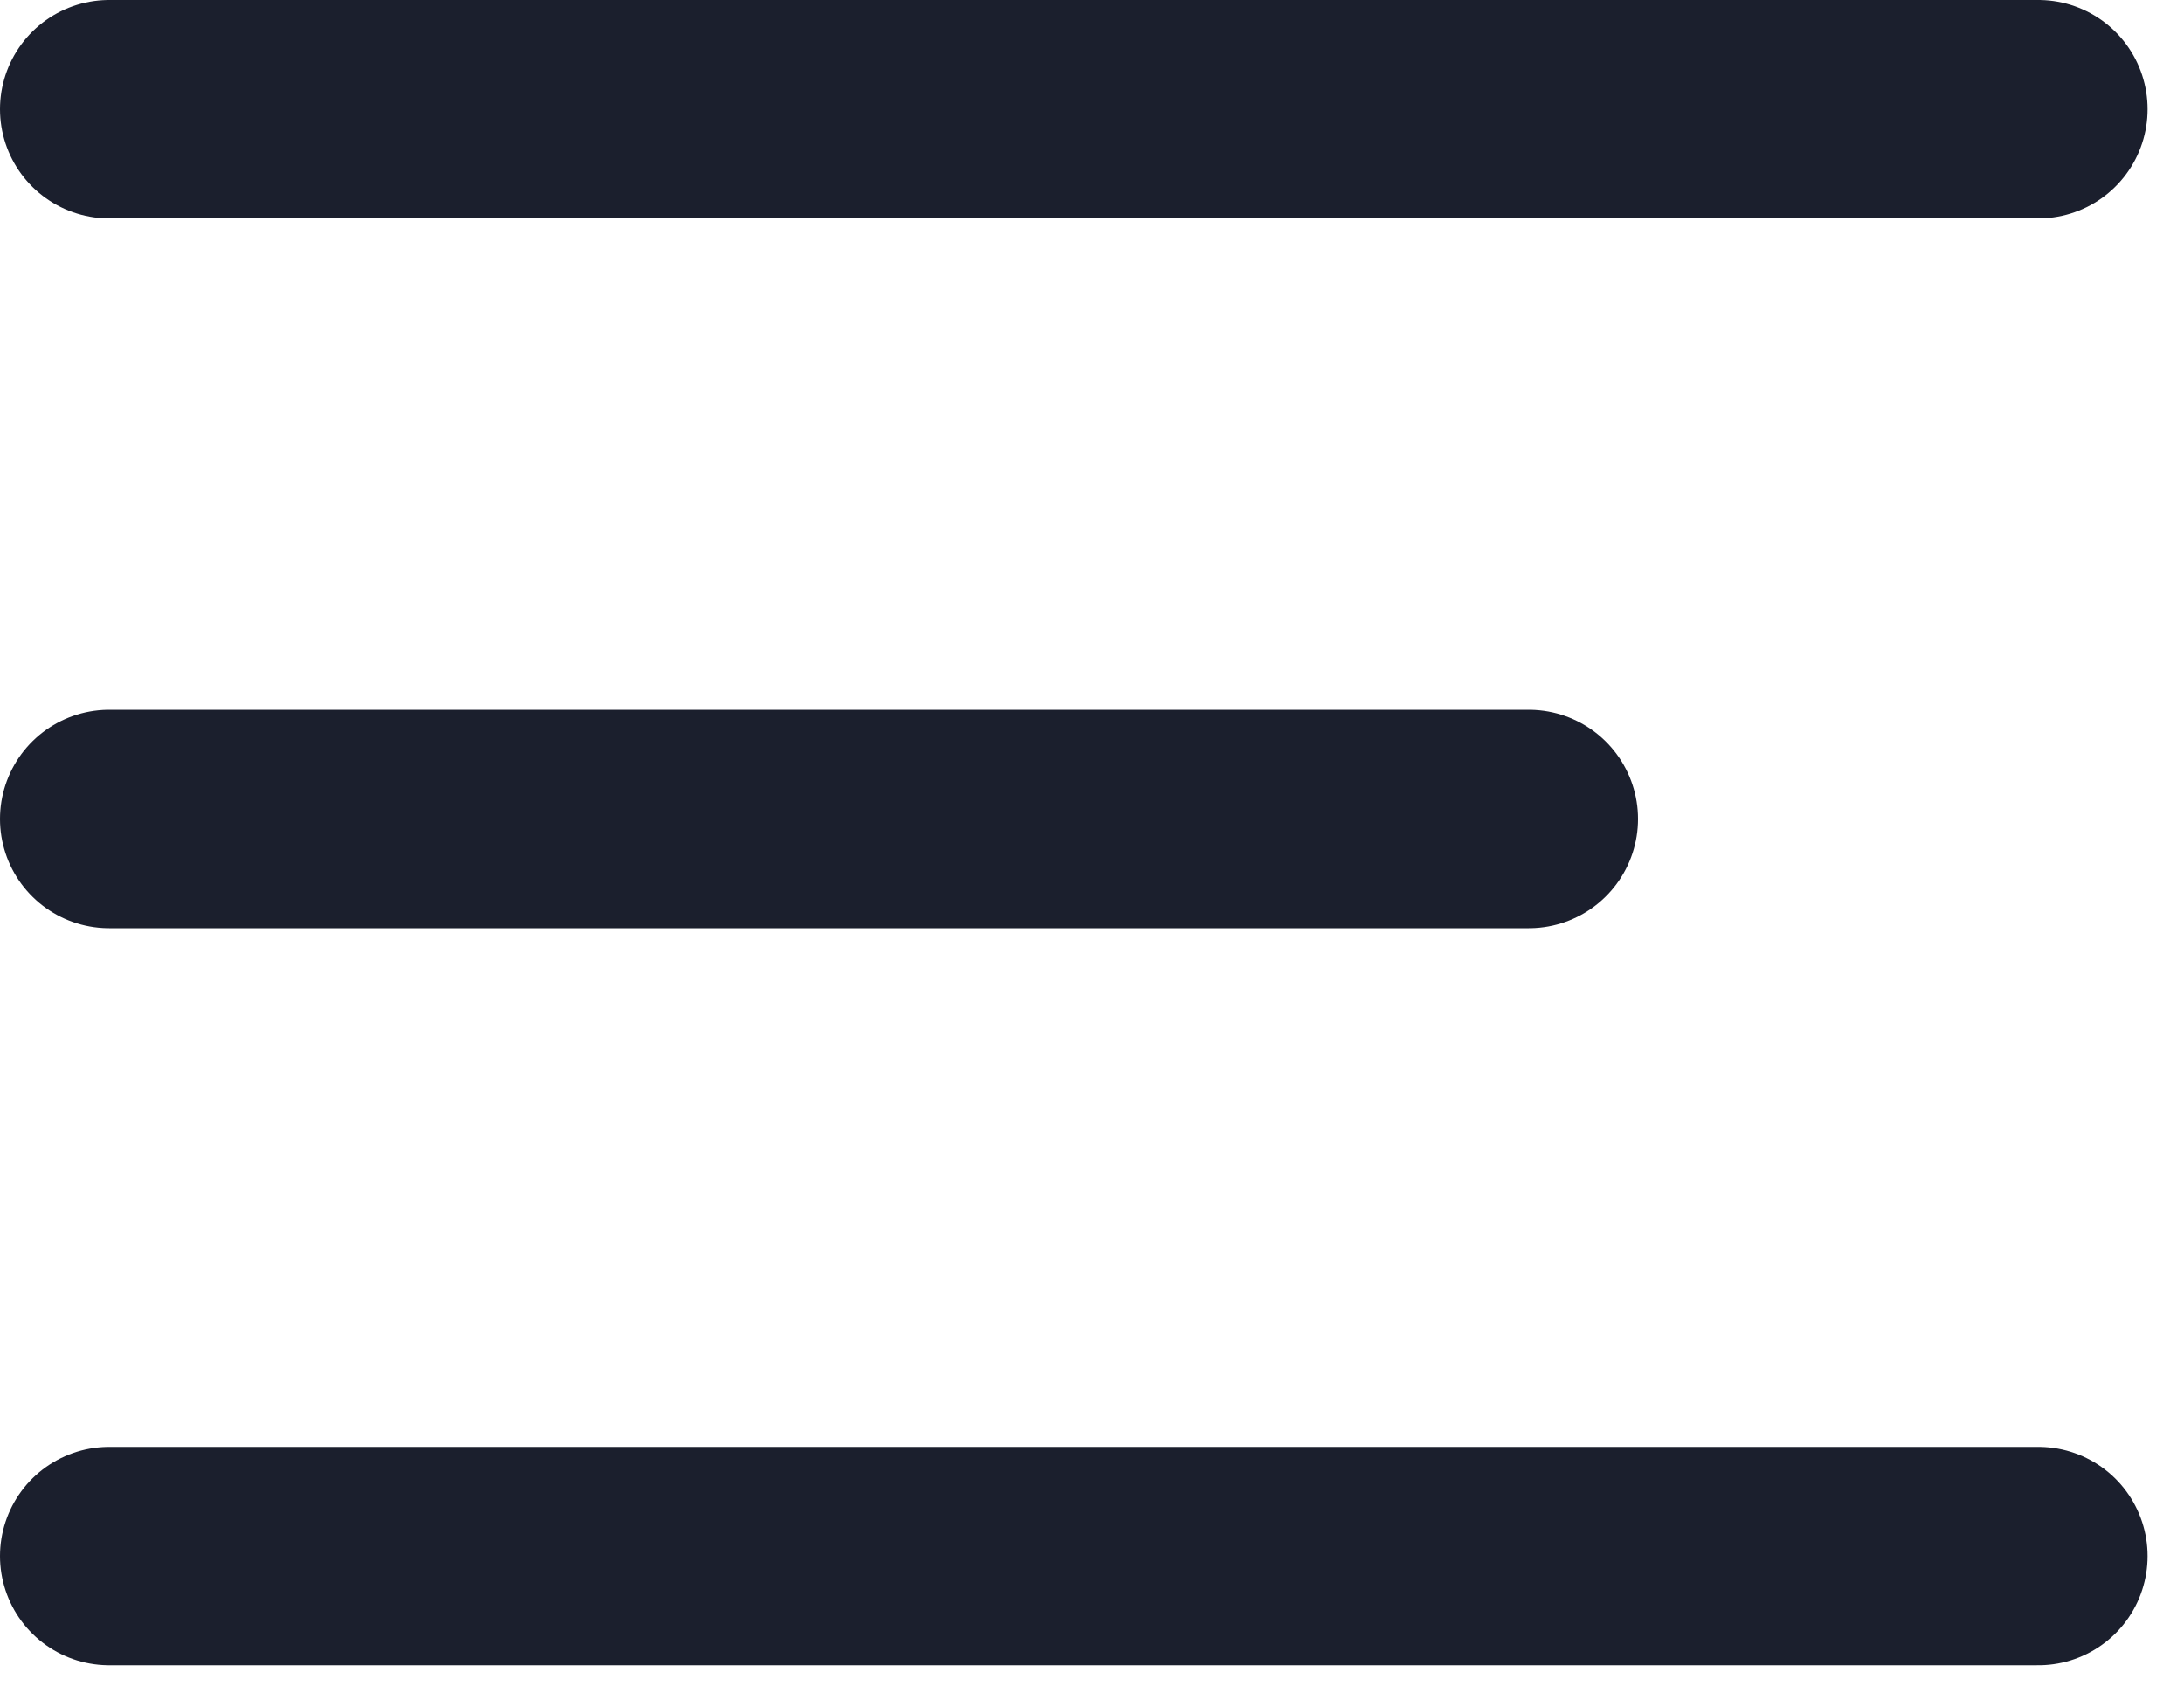 <svg width="40" height="31" viewBox="0 0 40 31" fill="none" xmlns="http://www.w3.org/2000/svg">
<path d="M2 15H28" stroke="#1B1F2D" stroke-width="4" stroke-linecap="round" stroke-linejoin="round"/>
<path d="M2 2H37.333" stroke="#1B1F2D" stroke-width="4" stroke-linecap="round" stroke-linejoin="round"/>
<path d="M2 28.5H37.333" stroke="#1B1F2D" stroke-width="4" stroke-linecap="round" stroke-linejoin="round"/>
</svg>
